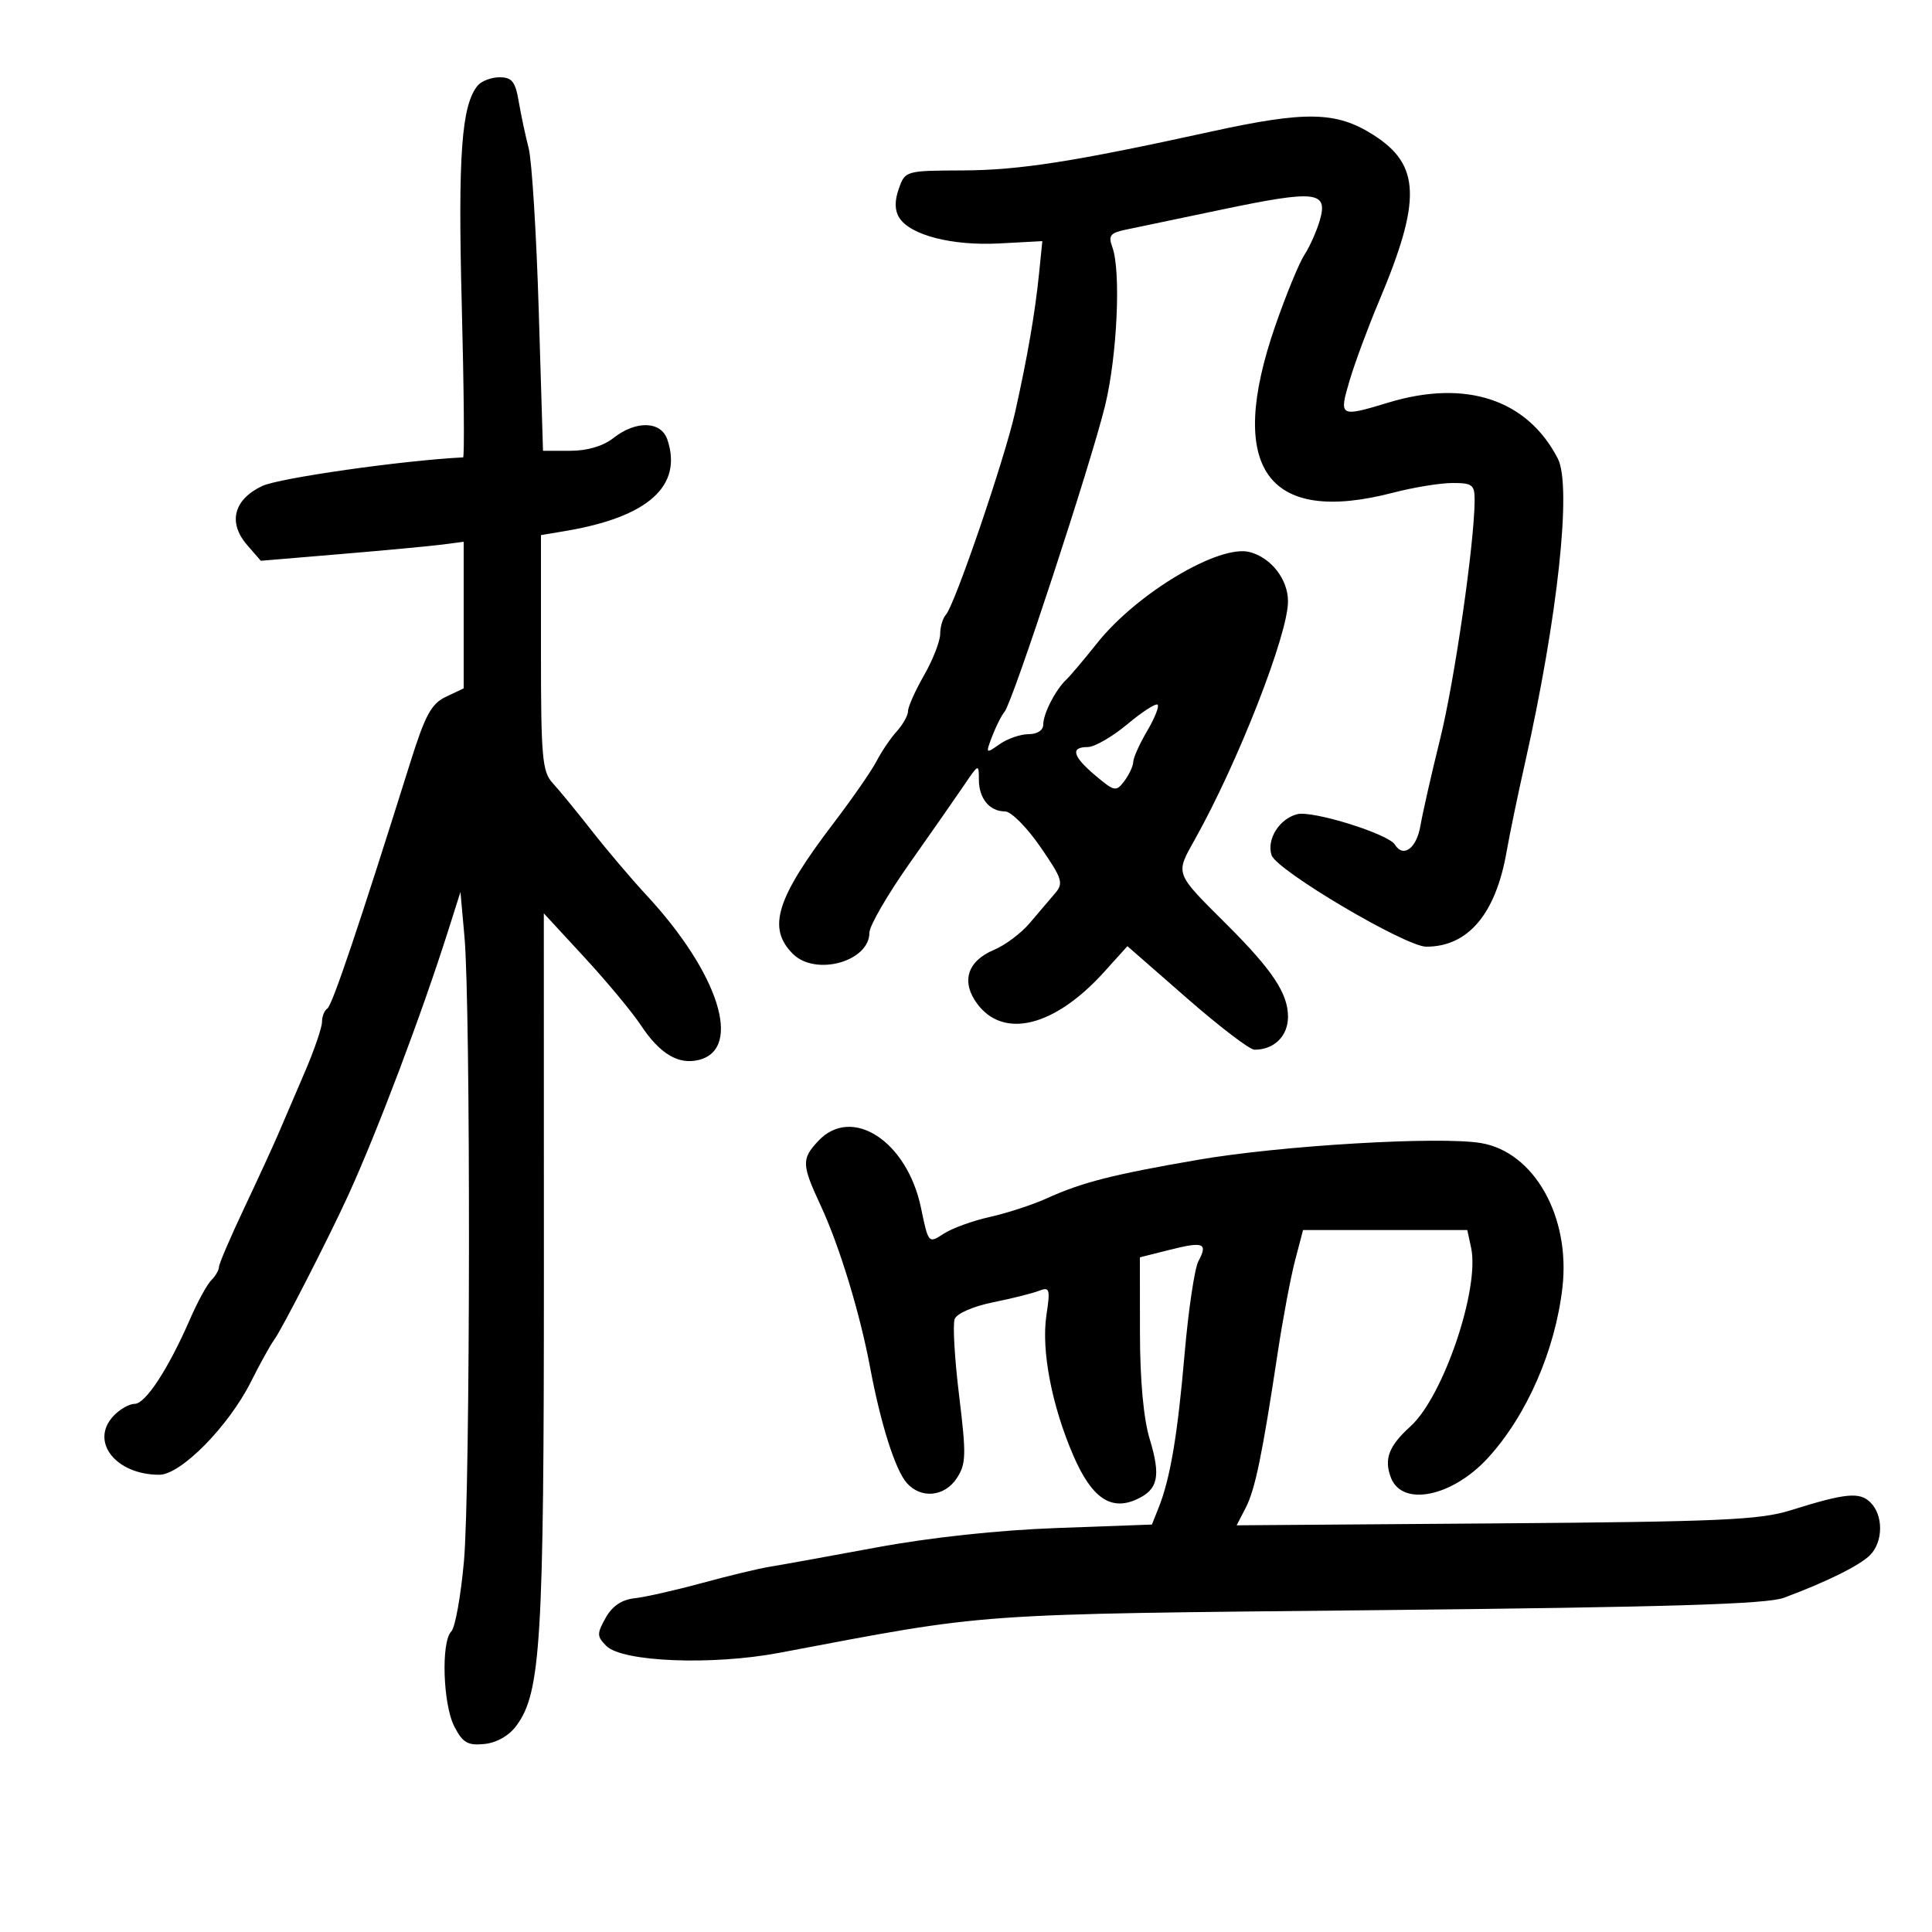 <svg xmlns="http://www.w3.org/2000/svg" width="300" height="300" viewBox="0 0 300 300" version="1.1">
	<path d="M 74.175 13.289 C 71.665 16.313, 71.097 24.111, 71.700 47.250 C 72.041 60.313, 72.135 71.009, 71.910 71.021 C 62.445 71.501, 43.324 74.227, 40.705 75.470 C 36.276 77.571, 35.363 81.156, 38.372 84.625 L 40.500 87.078 53 86.028 C 59.875 85.450, 66.963 84.786, 68.750 84.552 L 72 84.126 72 95.508 L 72 106.891 69.250 108.195 C 66.965 109.279, 66.023 111.022, 63.677 118.500 C 55.750 143.770, 51.579 156.142, 50.830 156.605 C 50.373 156.887, 50 157.823, 50 158.684 C 50 159.545, 48.817 163.006, 47.372 166.375 C 45.927 169.744, 44.069 174.075, 43.244 176 C 42.419 177.925, 40.001 183.186, 37.872 187.690 C 35.742 192.195, 34 196.268, 34 196.740 C 34 197.213, 33.465 198.135, 32.812 198.788 C 32.158 199.442, 30.691 202.119, 29.552 204.738 C 26.160 212.535, 22.605 217.984, 20.905 217.992 C 20.028 217.997, 18.512 218.882, 17.536 219.960 C 13.966 223.905, 18.020 229, 24.731 229 C 28.094 229, 35.518 221.454, 39 214.496 C 40.375 211.748, 41.996 208.825, 42.602 208 C 43.799 206.370, 51.182 191.946, 54.119 185.500 C 58.663 175.527, 65.498 157.422, 69.597 144.500 L 71.500 138.500 72.126 145.500 C 73.096 156.351, 73.035 231.308, 72.047 242.367 C 71.563 247.794, 70.679 252.721, 70.083 253.317 C 68.465 254.935, 68.777 264.667, 70.556 268.109 C 71.853 270.616, 72.629 271.067, 75.207 270.809 C 77.103 270.620, 79.026 269.527, 80.168 267.989 C 83.989 262.846, 84.466 254.960, 84.455 197.162 L 84.444 141.825 90.756 148.662 C 94.227 152.423, 98.171 157.168, 99.519 159.207 C 102.455 163.646, 105.357 165.378, 108.526 164.583 C 115.359 162.868, 111.610 151.093, 100.381 139 C 98.082 136.525, 94.263 132.025, 91.893 129 C 89.522 125.975, 86.777 122.628, 85.792 121.561 C 84.206 119.845, 84 117.527, 84 101.357 L 84 83.091 87.750 82.462 C 100.643 80.301, 106.055 75.456, 103.624 68.250 C 102.655 65.376, 98.757 65.259, 95.273 68 C 93.646 69.280, 91.216 70, 88.524 70 L 84.318 70 83.656 48.250 C 83.292 36.288, 82.587 24.925, 82.089 23 C 81.590 21.075, 80.896 17.813, 80.546 15.750 C 80.023 12.671, 79.492 12, 77.577 12 C 76.294 12, 74.763 12.580, 74.175 13.289 M 188 20.446 C 166.750 25.105, 158.297 26.427, 149.528 26.463 C 140.614 26.500, 140.549 26.518, 139.566 29.303 C 138.896 31.203, 138.918 32.652, 139.636 33.803 C 141.328 36.514, 147.850 38.192, 155.177 37.800 L 161.853 37.443 161.344 42.471 C 160.722 48.608, 159.550 55.400, 157.629 64 C 156.006 71.266, 148.244 93.977, 146.880 95.450 C 146.396 95.973, 145.995 97.323, 145.988 98.450 C 145.981 99.578, 144.856 102.458, 143.488 104.852 C 142.120 107.246, 141 109.748, 141 110.414 C 141 111.079, 140.213 112.495, 139.250 113.561 C 138.287 114.628, 136.879 116.706, 136.119 118.179 C 135.359 119.653, 132.375 123.959, 129.487 127.750 C 120.532 139.504, 119.095 144.095, 123.113 148.113 C 126.628 151.628, 135 149.315, 135 144.829 C 135 143.770, 137.813 138.915, 141.250 134.042 C 144.688 129.168, 148.512 123.684, 149.750 121.854 C 151.951 118.601, 152 118.584, 152 121.064 C 152 123.988, 153.662 126, 156.078 126 C 157.001 126, 159.459 128.472, 161.540 131.493 C 164.983 136.493, 165.186 137.144, 163.804 138.743 C 162.968 139.709, 161.208 141.777, 159.892 143.337 C 158.577 144.898, 156.081 146.769, 154.346 147.496 C 150.196 149.235, 149.198 152.445, 151.744 155.870 C 155.855 161.400, 163.777 159.416, 171.437 150.938 L 175.067 146.920 184.260 154.960 C 189.316 159.382, 194.056 163, 194.792 163 C 197.854 163, 200 160.886, 200 157.869 C 200 154.277, 197.573 150.619, 190.536 143.604 C 182.324 135.419, 182.476 135.822, 185.557 130.315 C 192.246 118.357, 200 98.530, 200 93.382 C 200 89.959, 197.388 86.596, 194.053 85.724 C 189.319 84.486, 176.544 92.104, 170.382 99.839 C 168.341 102.403, 166.182 104.959, 165.585 105.520 C 163.910 107.095, 162 110.806, 162 112.486 C 162 113.395, 161.089 114, 159.723 114 C 158.470 114, 156.447 114.699, 155.227 115.554 C 153.050 117.078, 153.029 117.055, 154.062 114.336 C 154.642 112.812, 155.514 111.086, 156.001 110.499 C 157.259 108.983, 169.408 71.975, 171.594 63 C 173.482 55.249, 174.085 42.099, 172.724 38.380 C 172.073 36.602, 172.396 36.167, 174.724 35.680 C 176.251 35.361, 183.059 33.937, 189.853 32.515 C 204.317 29.489, 206.234 29.699, 204.953 34.164 C 204.467 35.859, 203.391 38.281, 202.562 39.546 C 201.733 40.811, 199.692 45.778, 198.027 50.583 C 190.380 72.654, 196.709 81.613, 216.339 76.500 C 219.506 75.675, 223.651 75, 225.549 75 C 228.652 75, 228.998 75.277, 228.980 77.750 C 228.932 84.481, 225.864 105.693, 223.642 114.664 C 222.302 120.074, 220.914 126.188, 220.558 128.250 C 219.952 131.754, 217.894 133.255, 216.590 131.145 C 215.562 129.483, 203.827 125.827, 201.440 126.426 C 198.662 127.123, 196.647 130.333, 197.447 132.788 C 198.217 135.152, 218.248 147, 221.476 147 C 227.976 147, 232.266 141.914, 233.951 132.208 C 234.401 129.619, 235.681 123.450, 236.796 118.500 C 241.892 95.870, 244.093 75.467, 241.897 71.209 C 237.158 62.019, 227.614 58.863, 215.591 62.511 C 207.989 64.817, 207.883 64.756, 209.583 59.031 C 210.395 56.298, 212.440 50.786, 214.129 46.781 C 220.761 31.052, 220.574 25.589, 213.248 20.942 C 207.493 17.292, 202.802 17.200, 188 20.446 M 175.039 112.467 C 172.714 114.410, 169.953 116, 168.905 116 C 166.159 116, 166.553 117.446, 170.116 120.444 C 173.059 122.920, 173.306 122.967, 174.584 121.283 C 175.328 120.302, 175.951 118.963, 175.968 118.307 C 175.986 117.651, 176.956 115.494, 178.124 113.514 C 179.292 111.535, 180.027 109.694, 179.758 109.425 C 179.488 109.155, 177.365 110.524, 175.039 112.467 M 127.039 177.189 C 124.442 179.976, 124.476 180.829, 127.449 187.228 C 130.361 193.496, 133.535 203.904, 135.118 212.377 C 136.742 221.070, 139.007 228.213, 140.783 230.250 C 142.990 232.780, 146.667 232.438, 148.575 229.526 C 150.021 227.319, 150.059 225.934, 148.929 216.687 C 148.233 210.986, 147.922 205.645, 148.240 204.817 C 148.568 203.962, 151.123 202.846, 154.159 202.231 C 157.096 201.636, 160.324 200.828, 161.332 200.436 C 162.998 199.788, 163.103 200.134, 162.486 204.242 C 161.668 209.701, 163.325 218.312, 166.686 226.061 C 169.519 232.594, 172.489 234.645, 176.481 232.827 C 179.844 231.294, 180.286 229.260, 178.519 223.436 C 177.562 220.280, 177.018 214.305, 177.011 206.869 L 177 195.237 181.622 194.074 C 186.896 192.746, 187.594 193.021, 186.089 195.834 C 185.499 196.937, 184.536 203.388, 183.950 210.170 C 182.853 222.873, 181.724 229.566, 179.911 234.116 L 178.868 236.732 164.184 237.267 C 154.950 237.603, 144.489 238.731, 136 240.305 C 128.575 241.682, 121.150 243.025, 119.500 243.289 C 117.850 243.553, 113.125 244.689, 109 245.813 C 104.875 246.937, 100.164 248.001, 98.532 248.178 C 96.537 248.394, 95.064 249.394, 94.041 251.224 C 92.666 253.685, 92.676 254.105, 94.149 255.578 C 96.641 258.070, 110.556 258.625, 121.013 256.648 C 154.131 250.390, 150.017 250.683, 214 250.022 C 259.182 249.555, 274.342 249.093, 277 248.104 C 283.662 245.622, 288.757 243.100, 290.375 241.482 C 292.426 239.431, 292.470 235.327, 290.463 233.320 C 288.765 231.622, 286.629 231.830, 278 234.531 C 273.255 236.017, 266.974 236.294, 232.263 236.552 L 192.026 236.850 193.431 234.134 C 194.896 231.300, 196.001 225.947, 198.411 210 C 199.200 204.775, 200.407 198.363, 201.092 195.750 L 202.337 191 215.089 191 L 227.841 191 228.433 193.750 C 229.802 200.112, 224.107 216.888, 219.015 221.489 C 215.655 224.526, 214.879 226.553, 215.975 229.435 C 217.724 234.034, 225.527 232.436, 231.091 226.339 C 237.096 219.759, 241.507 209.637, 242.617 199.892 C 243.868 188.908, 238.213 178.888, 229.979 177.496 C 223.558 176.412, 198.872 177.872, 186 180.098 C 172.700 182.397, 168.050 183.584, 162.500 186.096 C 160.300 187.091, 156.334 188.385, 153.687 188.971 C 151.039 189.557, 147.814 190.731, 146.520 191.579 C 144.177 193.114, 144.162 193.098, 143.011 187.555 C 140.856 177.171, 132.256 171.589, 127.039 177.189" stroke="none" fill="black" fill-rule="evenodd"/>
</svg>
